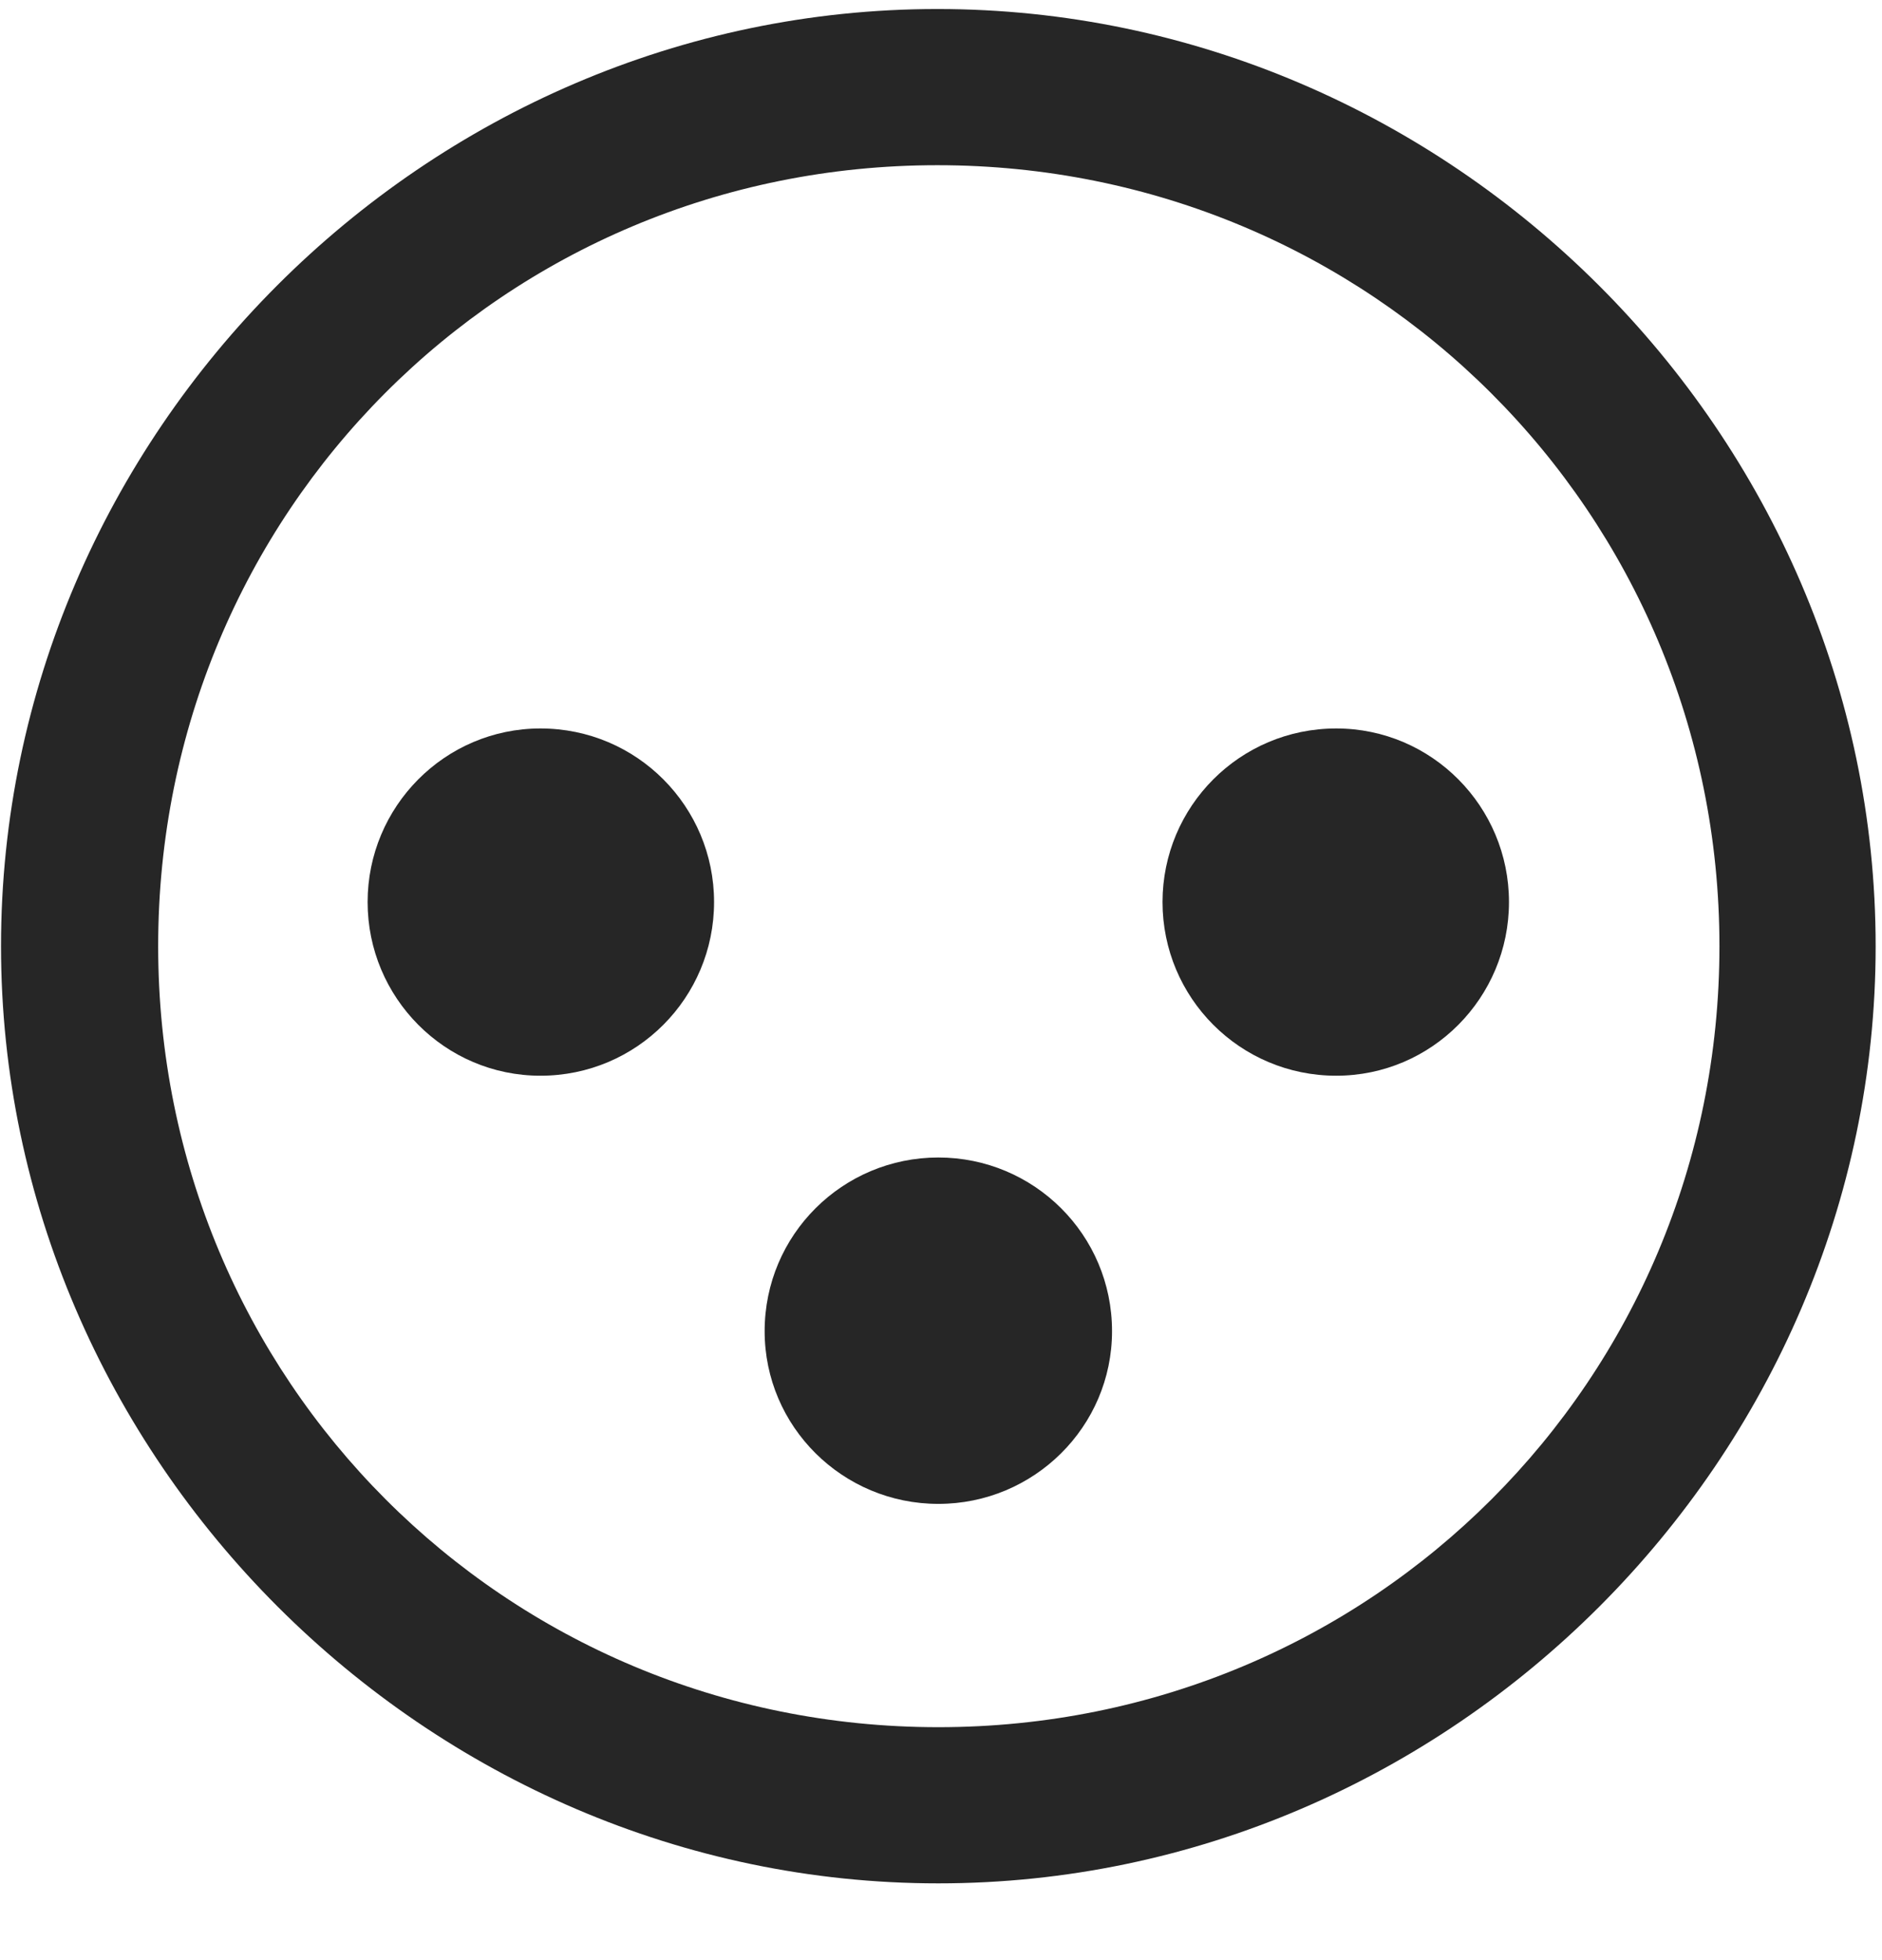 <svg width="24" height="25" viewBox="0 0 24 25" fill="none" xmlns="http://www.w3.org/2000/svg">
<g clip-path="url(#clip0_2207_11373)">
<path d="M11.966 24.021C18.505 24.021 23.919 18.595 23.919 12.068C23.919 5.529 18.493 0.115 11.954 0.115C5.427 0.115 0.013 5.529 0.013 12.068C0.013 18.595 5.438 24.021 11.966 24.021ZM11.966 22.029C6.435 22.029 2.017 17.599 2.017 12.068C2.017 6.537 6.423 2.107 11.954 2.107C17.485 2.107 21.927 6.537 21.927 12.068C21.927 17.599 17.497 22.029 11.966 22.029Z" fill="black" fill-opacity="0.85"/>
<path d="M6.892 13.72C8.122 13.72 9.106 12.724 9.106 11.505C9.106 10.287 8.122 9.291 6.892 9.291C5.673 9.291 4.688 10.287 4.688 11.505C4.688 12.724 5.673 13.72 6.892 13.72ZM17.04 13.72C18.259 13.72 19.243 12.724 19.243 11.505C19.243 10.287 18.259 9.291 17.04 9.291C15.81 9.291 14.825 10.287 14.825 11.505C14.825 12.724 15.81 13.72 17.04 13.72ZM11.966 19.181C13.185 19.181 14.181 18.197 14.181 16.978C14.181 15.748 13.185 14.763 11.966 14.763C10.747 14.763 9.751 15.748 9.751 16.978C9.751 18.197 10.747 19.181 11.966 19.181Z" fill="black" fill-opacity="0.85"/>
</g>
<defs>
<clipPath id="clip0_2207_11373">
<rect width="23.906" height="23.918" fill="white" transform="translate(0.013 0.115)"/>
</clipPath>
</defs>
</svg>

